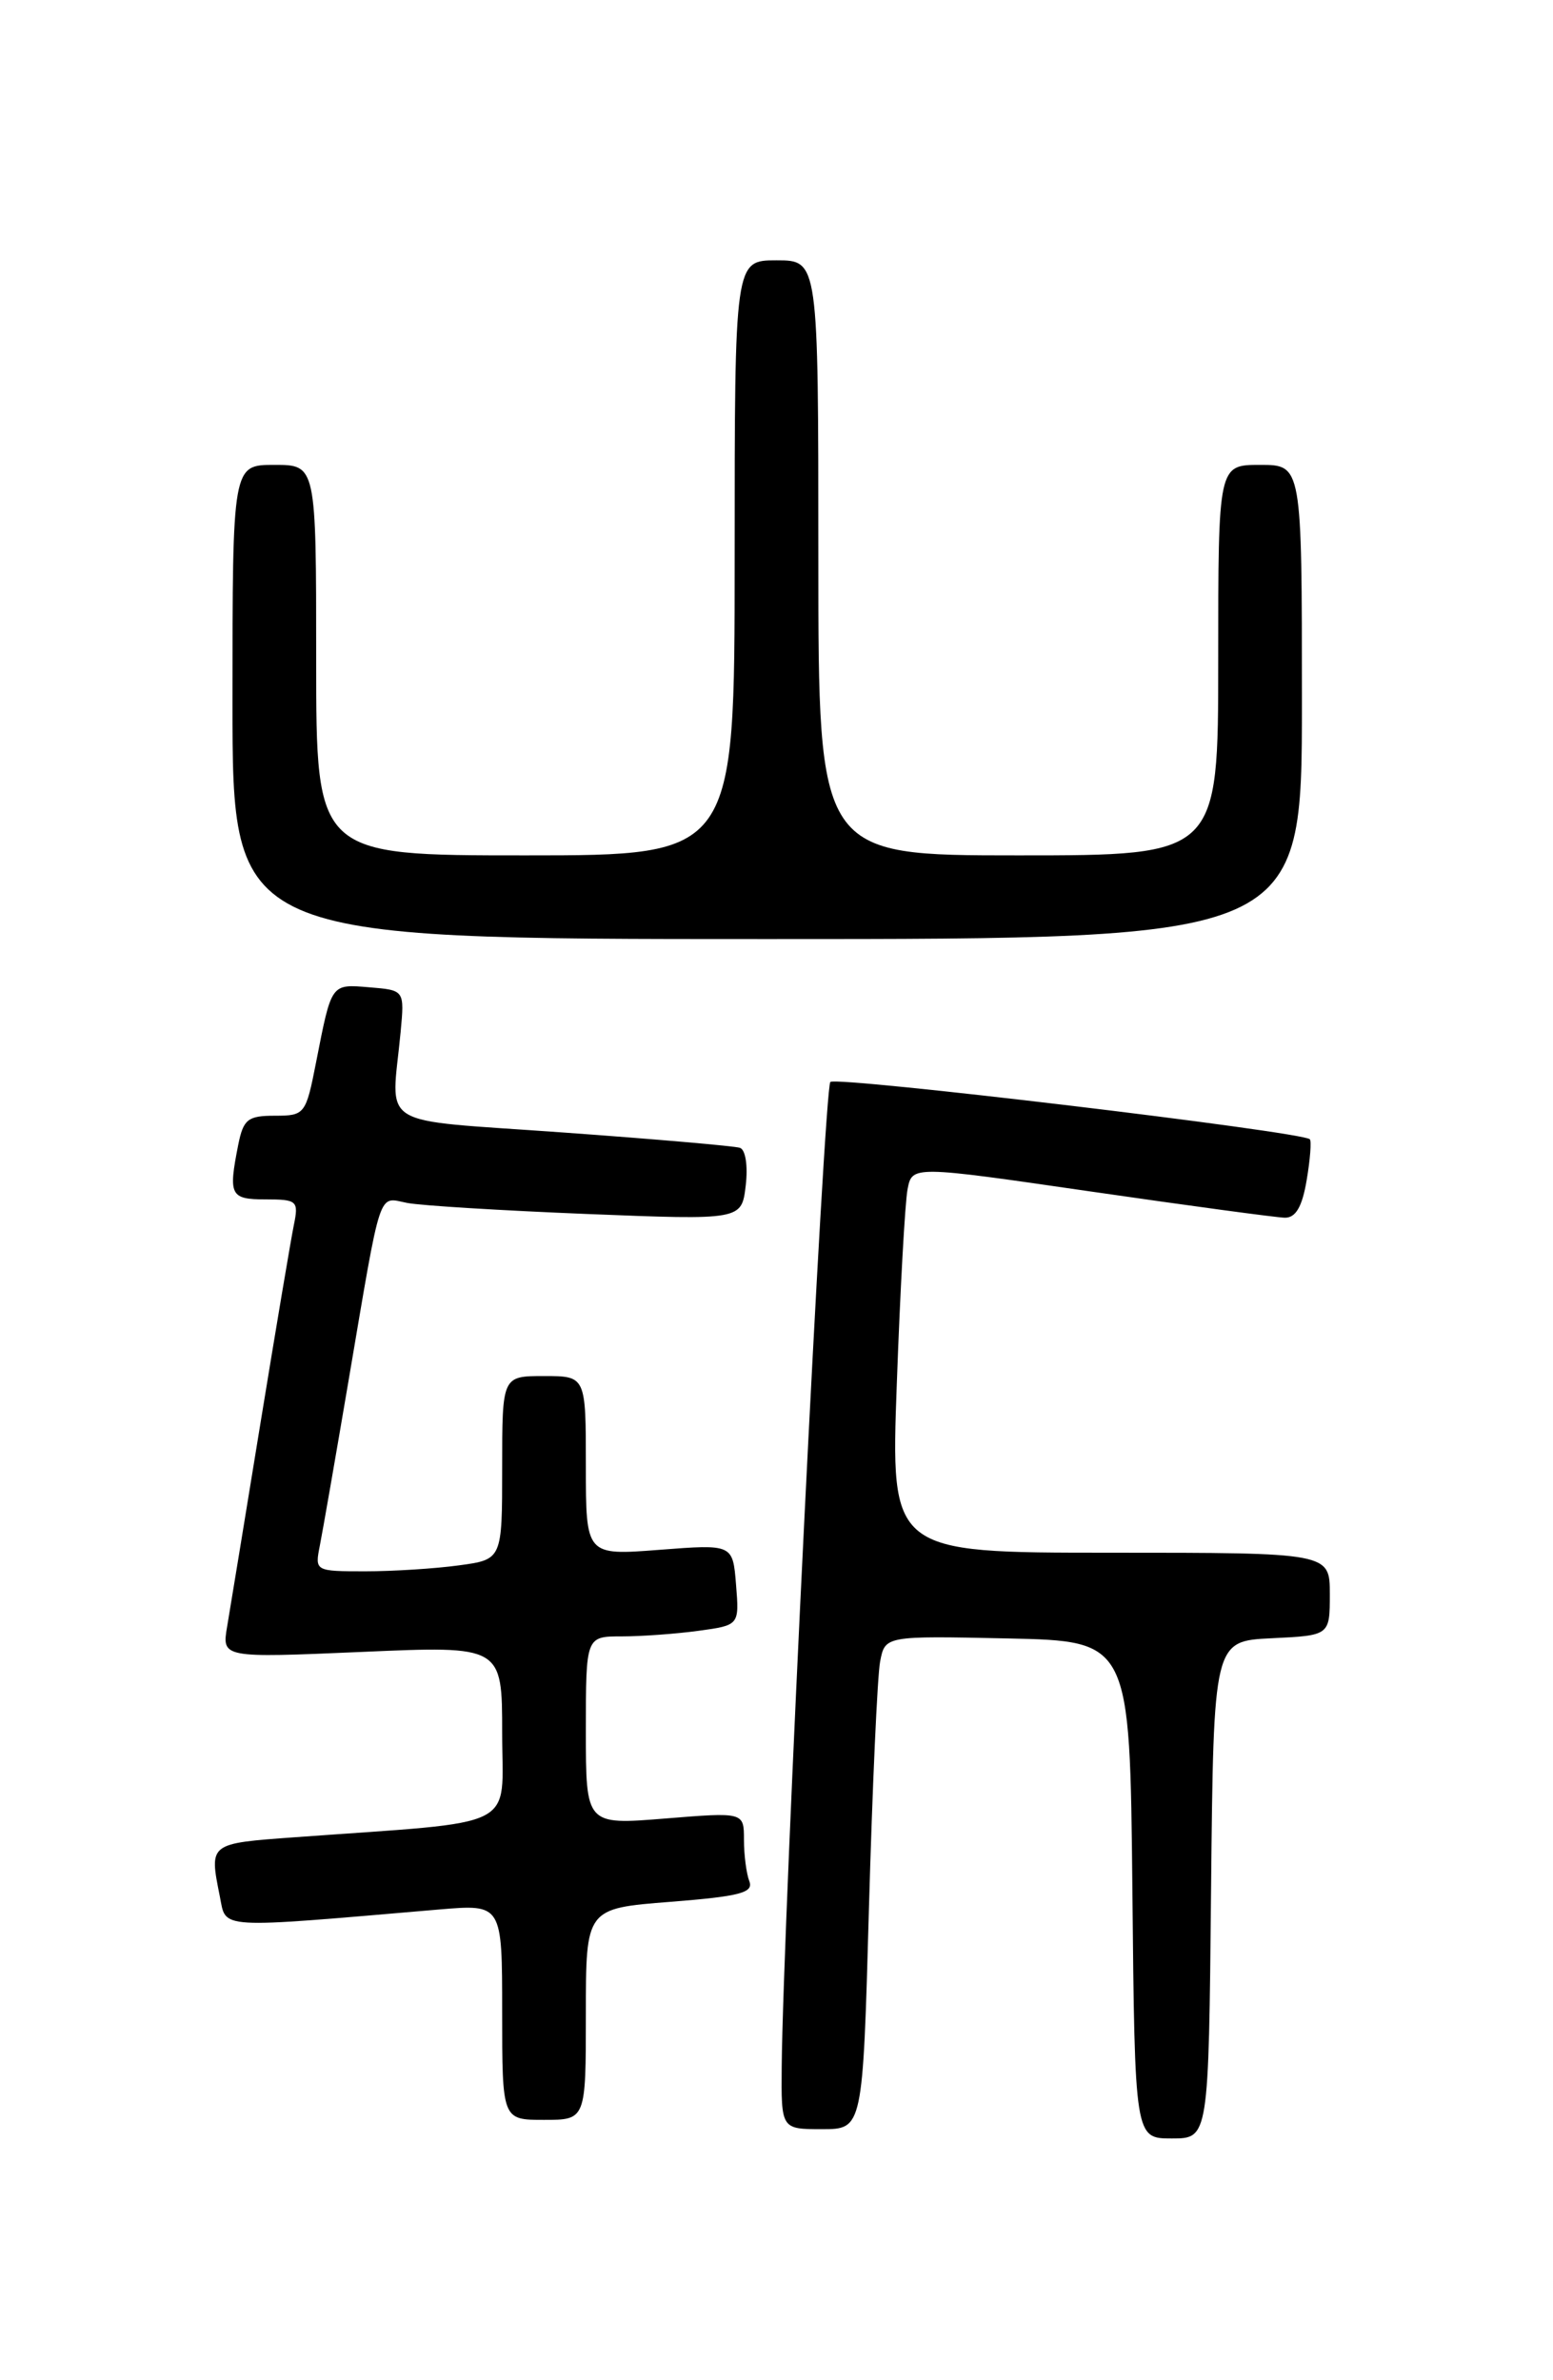 <?xml version="1.0" encoding="UTF-8" standalone="no"?>
<!DOCTYPE svg PUBLIC "-//W3C//DTD SVG 1.1//EN" "http://www.w3.org/Graphics/SVG/1.1/DTD/svg11.dtd" >
<svg xmlns="http://www.w3.org/2000/svg" xmlns:xlink="http://www.w3.org/1999/xlink" version="1.1" viewBox="0 0 167 256">
 <g >
 <path fill="currentColor"
d=" M 130.23 203.25 C 130.50 176.50 130.50 176.50 136.75 176.20 C 143.00 175.90 143.00 175.90 143.00 171.45 C 143.00 167.00 143.00 167.00 119.38 167.00 C 95.77 167.00 95.77 167.00 96.44 148.75 C 96.80 138.71 97.32 129.34 97.59 127.93 C 98.08 125.36 98.08 125.36 117.29 128.15 C 127.86 129.68 137.25 130.95 138.16 130.97 C 139.33 130.99 140.03 129.80 140.51 126.93 C 140.89 124.70 141.04 122.72 140.85 122.53 C 139.97 121.71 89.94 115.73 89.29 116.37 C 88.63 117.04 84.21 206.48 84.06 222.25 C 84.00 229.00 84.00 229.00 88.39 229.00 C 92.78 229.00 92.78 229.00 93.44 205.25 C 93.81 192.19 94.35 180.25 94.64 178.72 C 95.17 175.94 95.17 175.94 108.34 176.22 C 121.50 176.50 121.50 176.50 121.77 203.25 C 122.03 230.00 122.03 230.00 126.00 230.00 C 129.97 230.00 129.97 230.00 130.23 203.25 Z  M 63.00 216.63 C 63.00 205.26 63.00 205.26 72.08 204.55 C 79.56 203.96 81.05 203.57 80.58 202.34 C 80.26 201.51 80.00 199.50 80.00 197.87 C 80.00 194.90 80.00 194.90 71.50 195.59 C 63.00 196.28 63.00 196.28 63.00 186.14 C 63.00 176.00 63.00 176.00 66.86 176.00 C 68.98 176.00 72.70 175.73 75.11 175.40 C 79.50 174.80 79.50 174.80 79.15 170.44 C 78.80 166.08 78.80 166.08 70.90 166.69 C 63.00 167.30 63.00 167.30 63.00 157.65 C 63.00 148.00 63.00 148.00 58.50 148.00 C 54.00 148.00 54.00 148.00 54.00 157.86 C 54.00 167.73 54.00 167.73 49.36 168.36 C 46.81 168.71 42.27 169.00 39.28 169.00 C 33.88 169.00 33.85 168.98 34.39 166.25 C 34.69 164.74 36.08 156.75 37.48 148.50 C 41.07 127.35 40.61 128.77 43.79 129.38 C 45.28 129.67 53.98 130.20 63.13 130.57 C 79.75 131.23 79.75 131.23 80.19 127.51 C 80.44 125.39 80.17 123.64 79.56 123.45 C 78.98 123.26 70.40 122.51 60.50 121.80 C 40.14 120.33 42.09 121.54 43.08 111.00 C 43.50 106.50 43.50 106.50 39.74 106.19 C 35.56 105.84 35.67 105.70 33.99 114.25 C 32.89 119.86 32.78 120.00 29.55 120.00 C 26.65 120.00 26.17 120.38 25.62 123.12 C 24.54 128.57 24.75 129.00 28.58 129.00 C 31.95 129.00 32.13 129.16 31.60 131.75 C 31.29 133.26 29.68 142.82 28.02 153.00 C 26.36 163.18 24.75 173.03 24.43 174.91 C 23.85 178.32 23.85 178.32 38.92 177.67 C 54.00 177.01 54.00 177.01 54.00 186.41 C 54.00 196.94 56.21 195.82 31.75 197.60 C 22.43 198.28 22.49 198.22 23.64 203.97 C 24.35 207.52 23.05 207.44 47.25 205.37 C 54.00 204.80 54.00 204.80 54.00 216.40 C 54.00 228.00 54.00 228.00 58.50 228.00 C 63.00 228.00 63.00 228.00 63.00 216.63 Z  M 140.00 75.50 C 140.00 50.00 140.00 50.00 135.50 50.00 C 131.00 50.00 131.00 50.00 131.00 71.00 C 131.00 92.00 131.00 92.00 109.50 92.00 C 88.00 92.00 88.00 92.00 88.00 60.00 C 88.00 28.00 88.00 28.00 83.50 28.00 C 79.00 28.00 79.00 28.00 79.00 60.00 C 79.00 92.00 79.00 92.00 56.50 92.00 C 34.00 92.00 34.00 92.00 34.00 71.00 C 34.00 50.00 34.00 50.00 29.50 50.00 C 25.00 50.00 25.00 50.00 25.00 75.50 C 25.00 101.00 25.00 101.00 82.50 101.00 C 140.00 101.00 140.00 101.00 140.00 75.50 Z "/>
</g>
</svg>